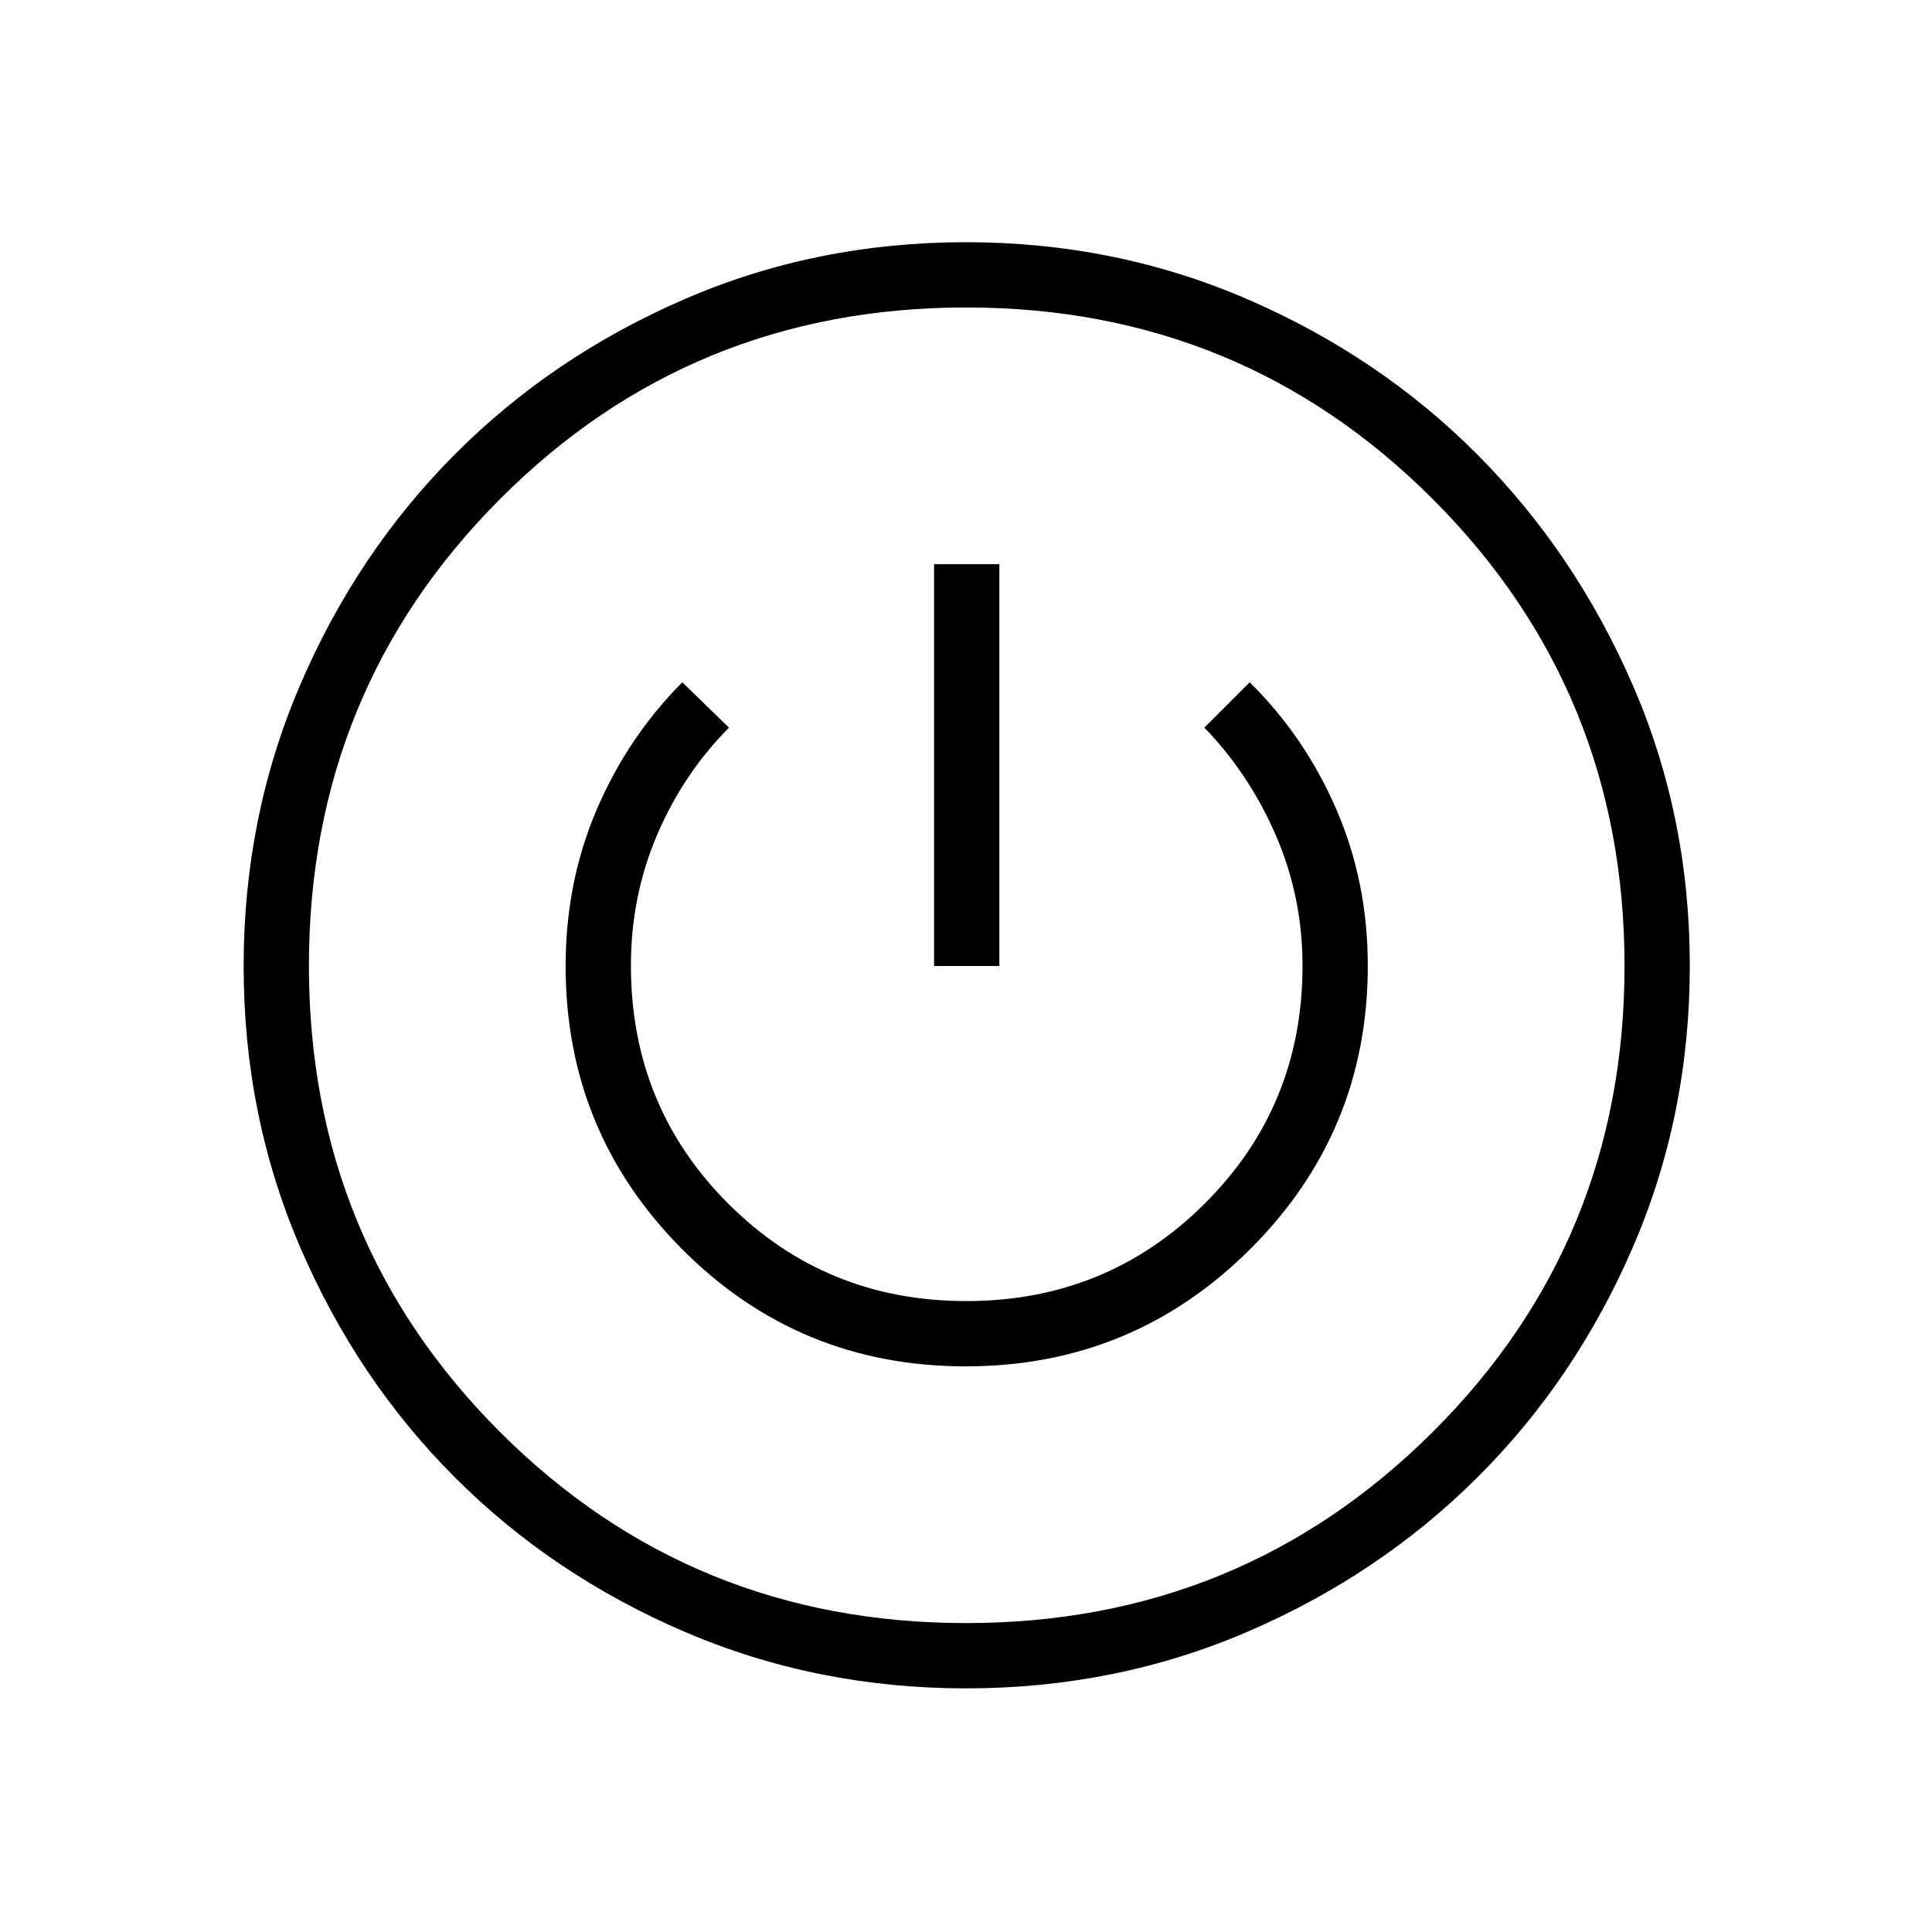 <svg xmlns="http://www.w3.org/2000/svg" height="40" viewBox="0 -960 960 960" width="40"><path d="M480.05-121.06q-74.44 0-139.97-28.15-65.52-28.14-113.99-76.62-48.48-48.47-76.75-114.01-28.28-65.53-28.28-140.04 0-74.42 28.15-139.92 28.14-65.51 76.62-114.25 48.47-48.74 114.01-77.17 65.53-28.43 140.04-28.43 74.51 0 140.1 28.4 65.59 28.41 114.1 77.11 48.52 48.7 77.05 114.15 28.52 65.45 28.52 139.87 0 74.51-28.4 140.1-28.41 65.59-77.11 114.1-48.7 48.52-114.17 76.69-65.48 28.17-139.92 28.17Zm-.03-32.44q136.6 0 231.9-94.96 95.3-94.96 95.3-231.56 0-136.6-95.21-231.9-95.2-95.3-231.92-95.3-136.71 0-231.65 95.21-94.94 95.2-94.94 231.92 0 136.71 94.96 231.65t231.56 94.94Zm-.16-127.56q82.94 0 141.36-58.25 58.43-58.25 58.43-140.82 0-41.64-15.64-77.74-15.65-36.1-43.04-63.1l-22.53 22.53q22.24 22.94 35.51 53.48 13.27 30.54 13.27 64.91 0 69.66-48.59 118.1-48.58 48.45-118.46 48.45T361.9-361.88q-48.4-48.37-48.4-118.28 0-34.5 12.98-64.92 12.97-30.42 35.75-53.36l-23.2-22.53q-27 27.1-42.49 63.15-15.48 36.06-15.48 77.91 0 82.48 57.93 140.66 57.93 58.19 140.87 58.19ZM464.14-480h32.44v-199.65h-32.44V-480Zm15.86 0Z"/></svg>